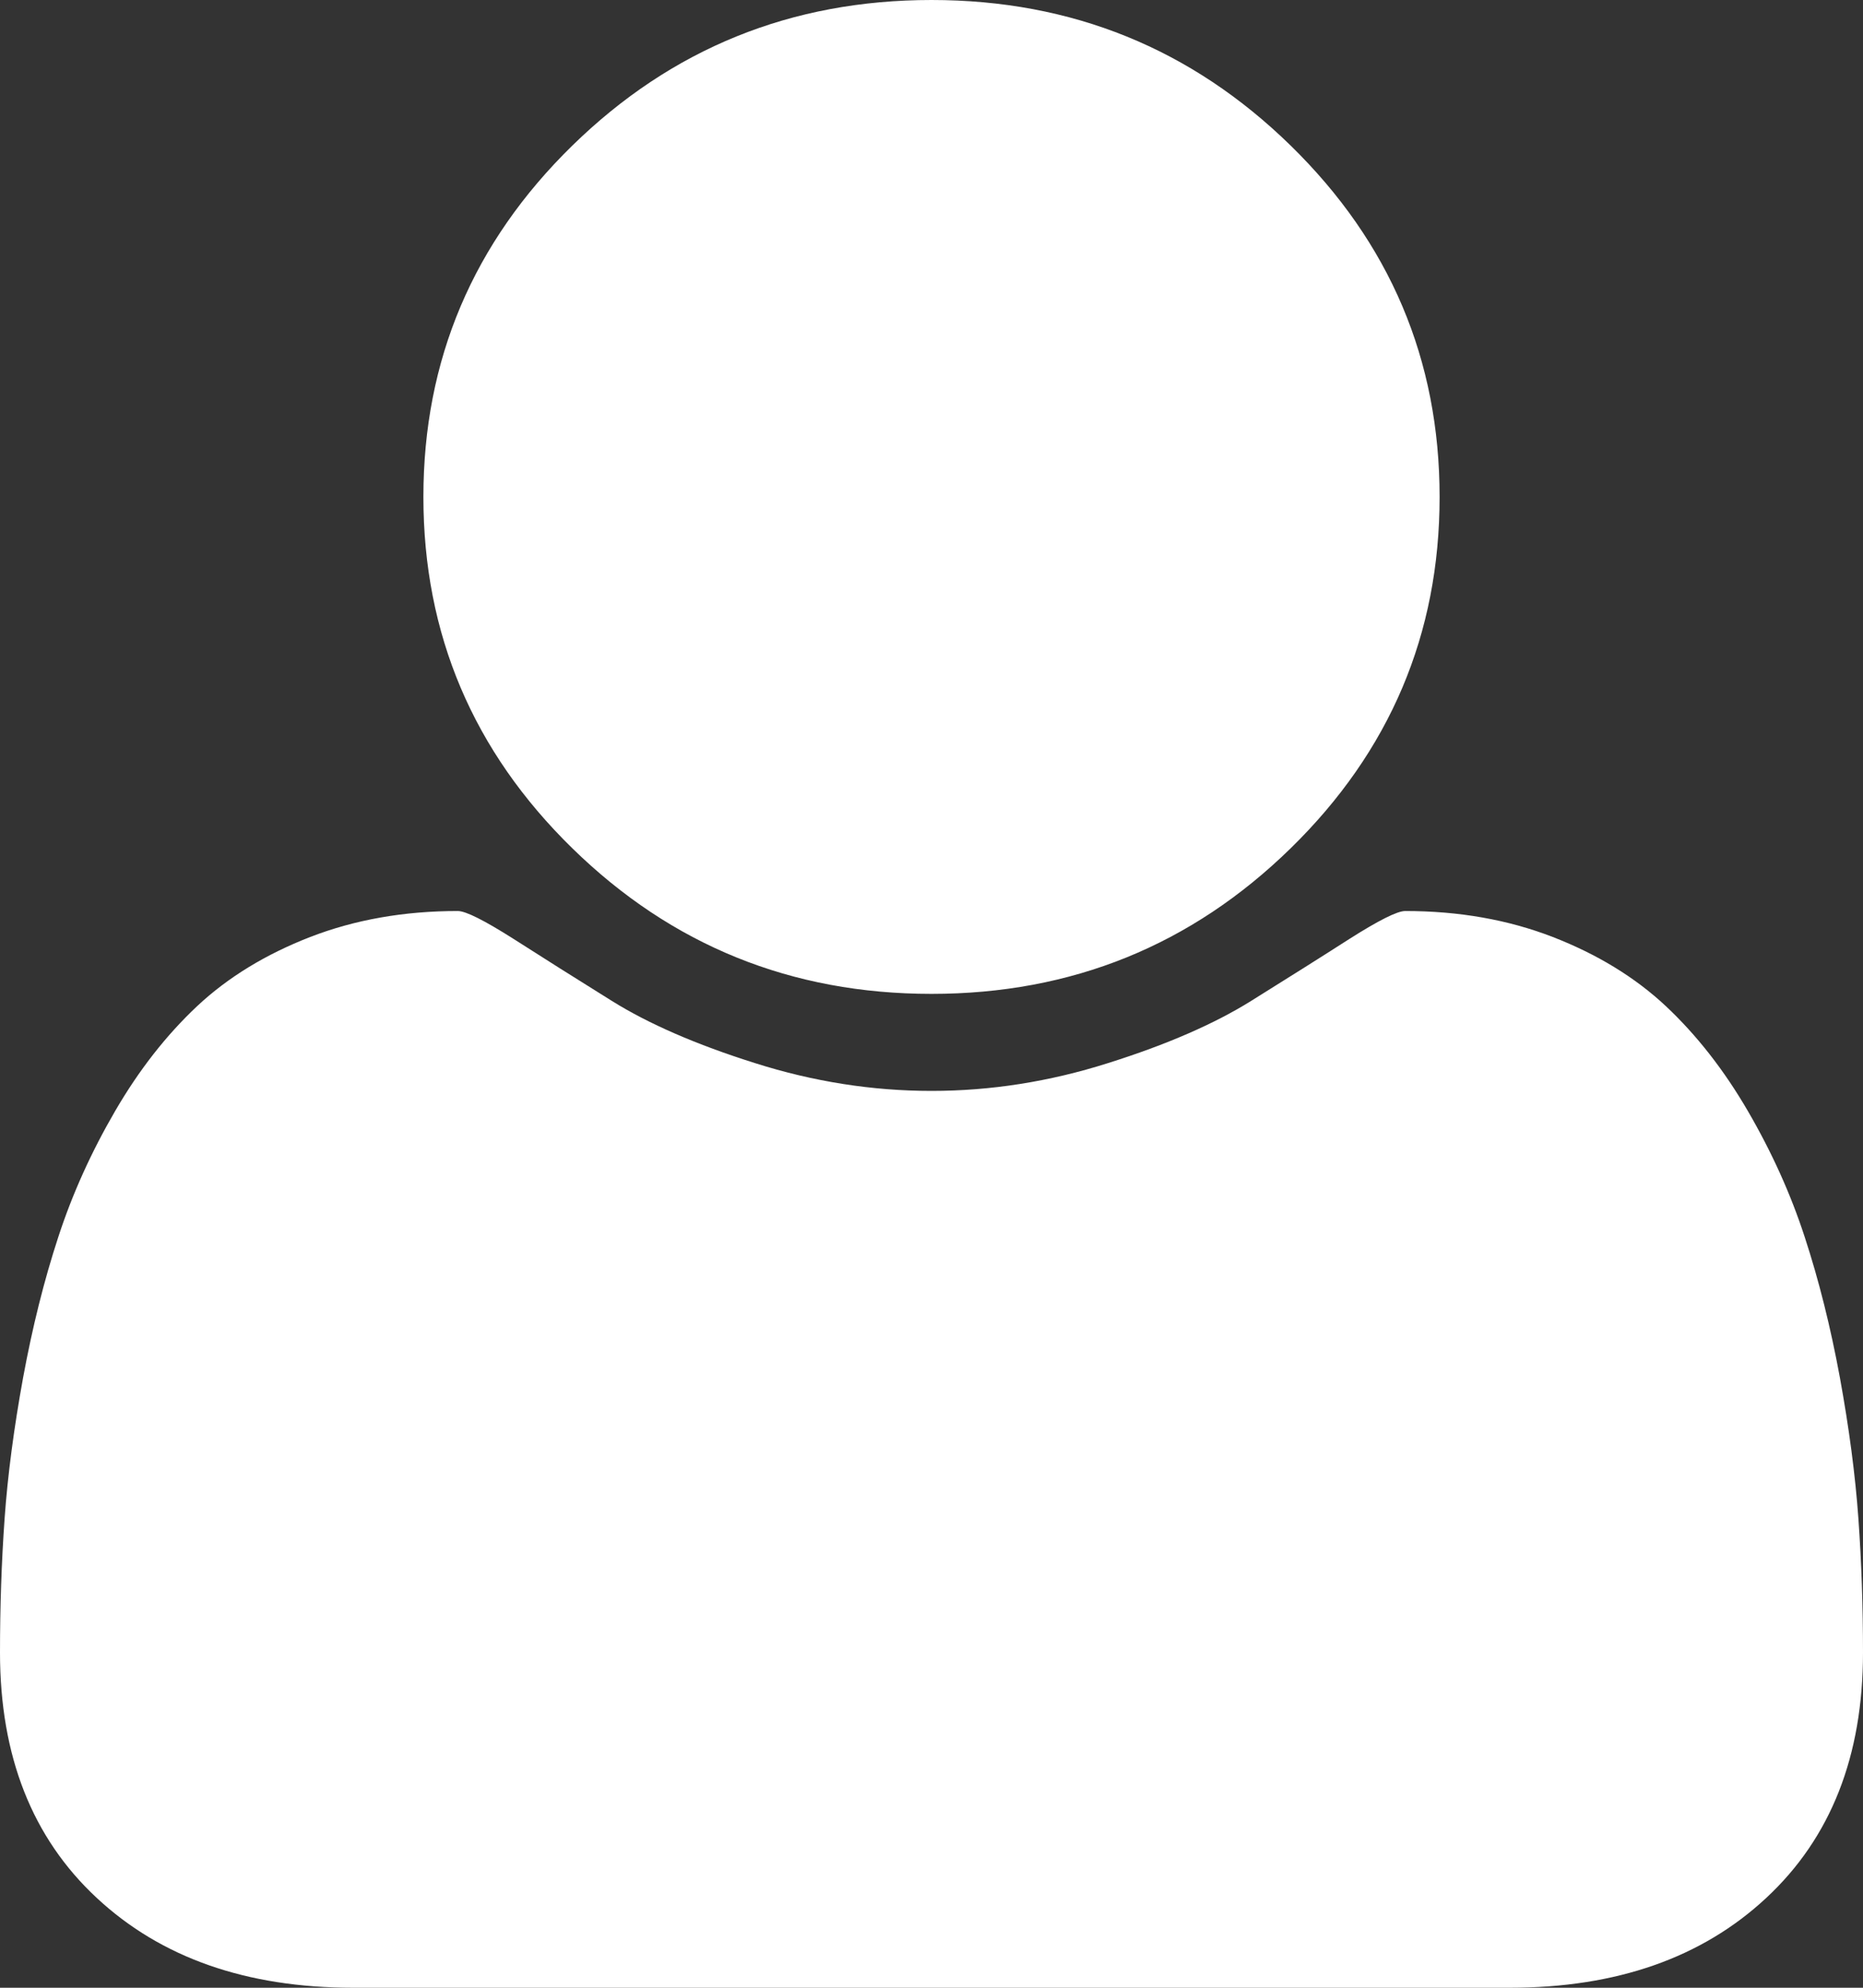 ﻿<?xml version="1.0" encoding="utf-8"?>
<svg version="1.1" xmlns:xlink="http://www.w3.org/1999/xlink" width="15px" height="16px" xmlns="http://www.w3.org/2000/svg">
  <rect width="100%" height="100%" fill="#333333" stroke="none"/>
  <g transform="matrix(1 0 0 1 -1269 -16 )">
    <path d="M 14.963 12.224  C 14.988 12.575  15 12.934  15 13.302  C 15 14.135  14.741 14.793  14.222 15.276  C 13.704 15.759  13.015 16  12.156 16  L 2.844 16  C 1.985 16  1.296 15.759  0.778 15.276  C 0.259 14.793  0 14.135  0 13.302  C 0 12.934  0.012 12.575  0.037 12.224  C 0.062 11.873  0.112 11.495  0.186 11.089  C 0.261 10.682  0.355 10.306  0.469 9.958  C 0.582 9.611  0.735 9.273  0.927 8.943  C 1.119 8.613  1.339 8.332  1.587 8.099  C 1.836 7.866  2.14 7.681  2.498 7.542  C 2.857 7.403  3.253 7.333  3.686 7.333  C 3.75 7.333  3.899 7.408  4.134 7.557  C 4.368 7.707  4.632 7.873  4.927 8.057  C 5.222 8.241  5.605 8.408  6.078 8.557  C 6.55 8.707  7.024 8.781  7.5 8.781  C 7.976 8.781  8.45 8.707  8.922 8.557  C 9.395 8.408  9.778 8.241  10.073 8.057  C 10.368 7.873  10.632 7.707  10.866 7.557  C 11.101 7.408  11.25 7.333  11.314 7.333  C 11.747 7.333  12.143 7.403  12.502 7.542  C 12.86 7.681  13.164 7.866  13.413 8.099  C 13.661 8.332  13.881 8.613  14.073 8.943  C 14.265 9.273  14.418 9.611  14.531 9.958  C 14.645 10.306  14.739 10.682  14.814 11.089  C 14.888 11.495  14.938 11.873  14.963 12.224  Z M 10.392 1.172  C 11.191 1.953  11.591 2.896  11.591 4  C 11.591 5.104  11.191 6.047  10.392 6.828  C 9.593 7.609  8.629 8  7.5 8  C 6.371 8  5.407 7.609  4.608 6.828  C 3.809 6.047  3.409 5.104  3.409 4  C 3.409 2.896  3.809 1.953  4.608 1.172  C 5.407 0.391  6.371 0  7.5 0  C 8.629 0  9.593 0.391  10.392 1.172  Z " fill-rule="nonzero" fill="#ffffff" stroke="none" transform="matrix(1 0 0 1 1269 16 )" />
  </g>
</svg>